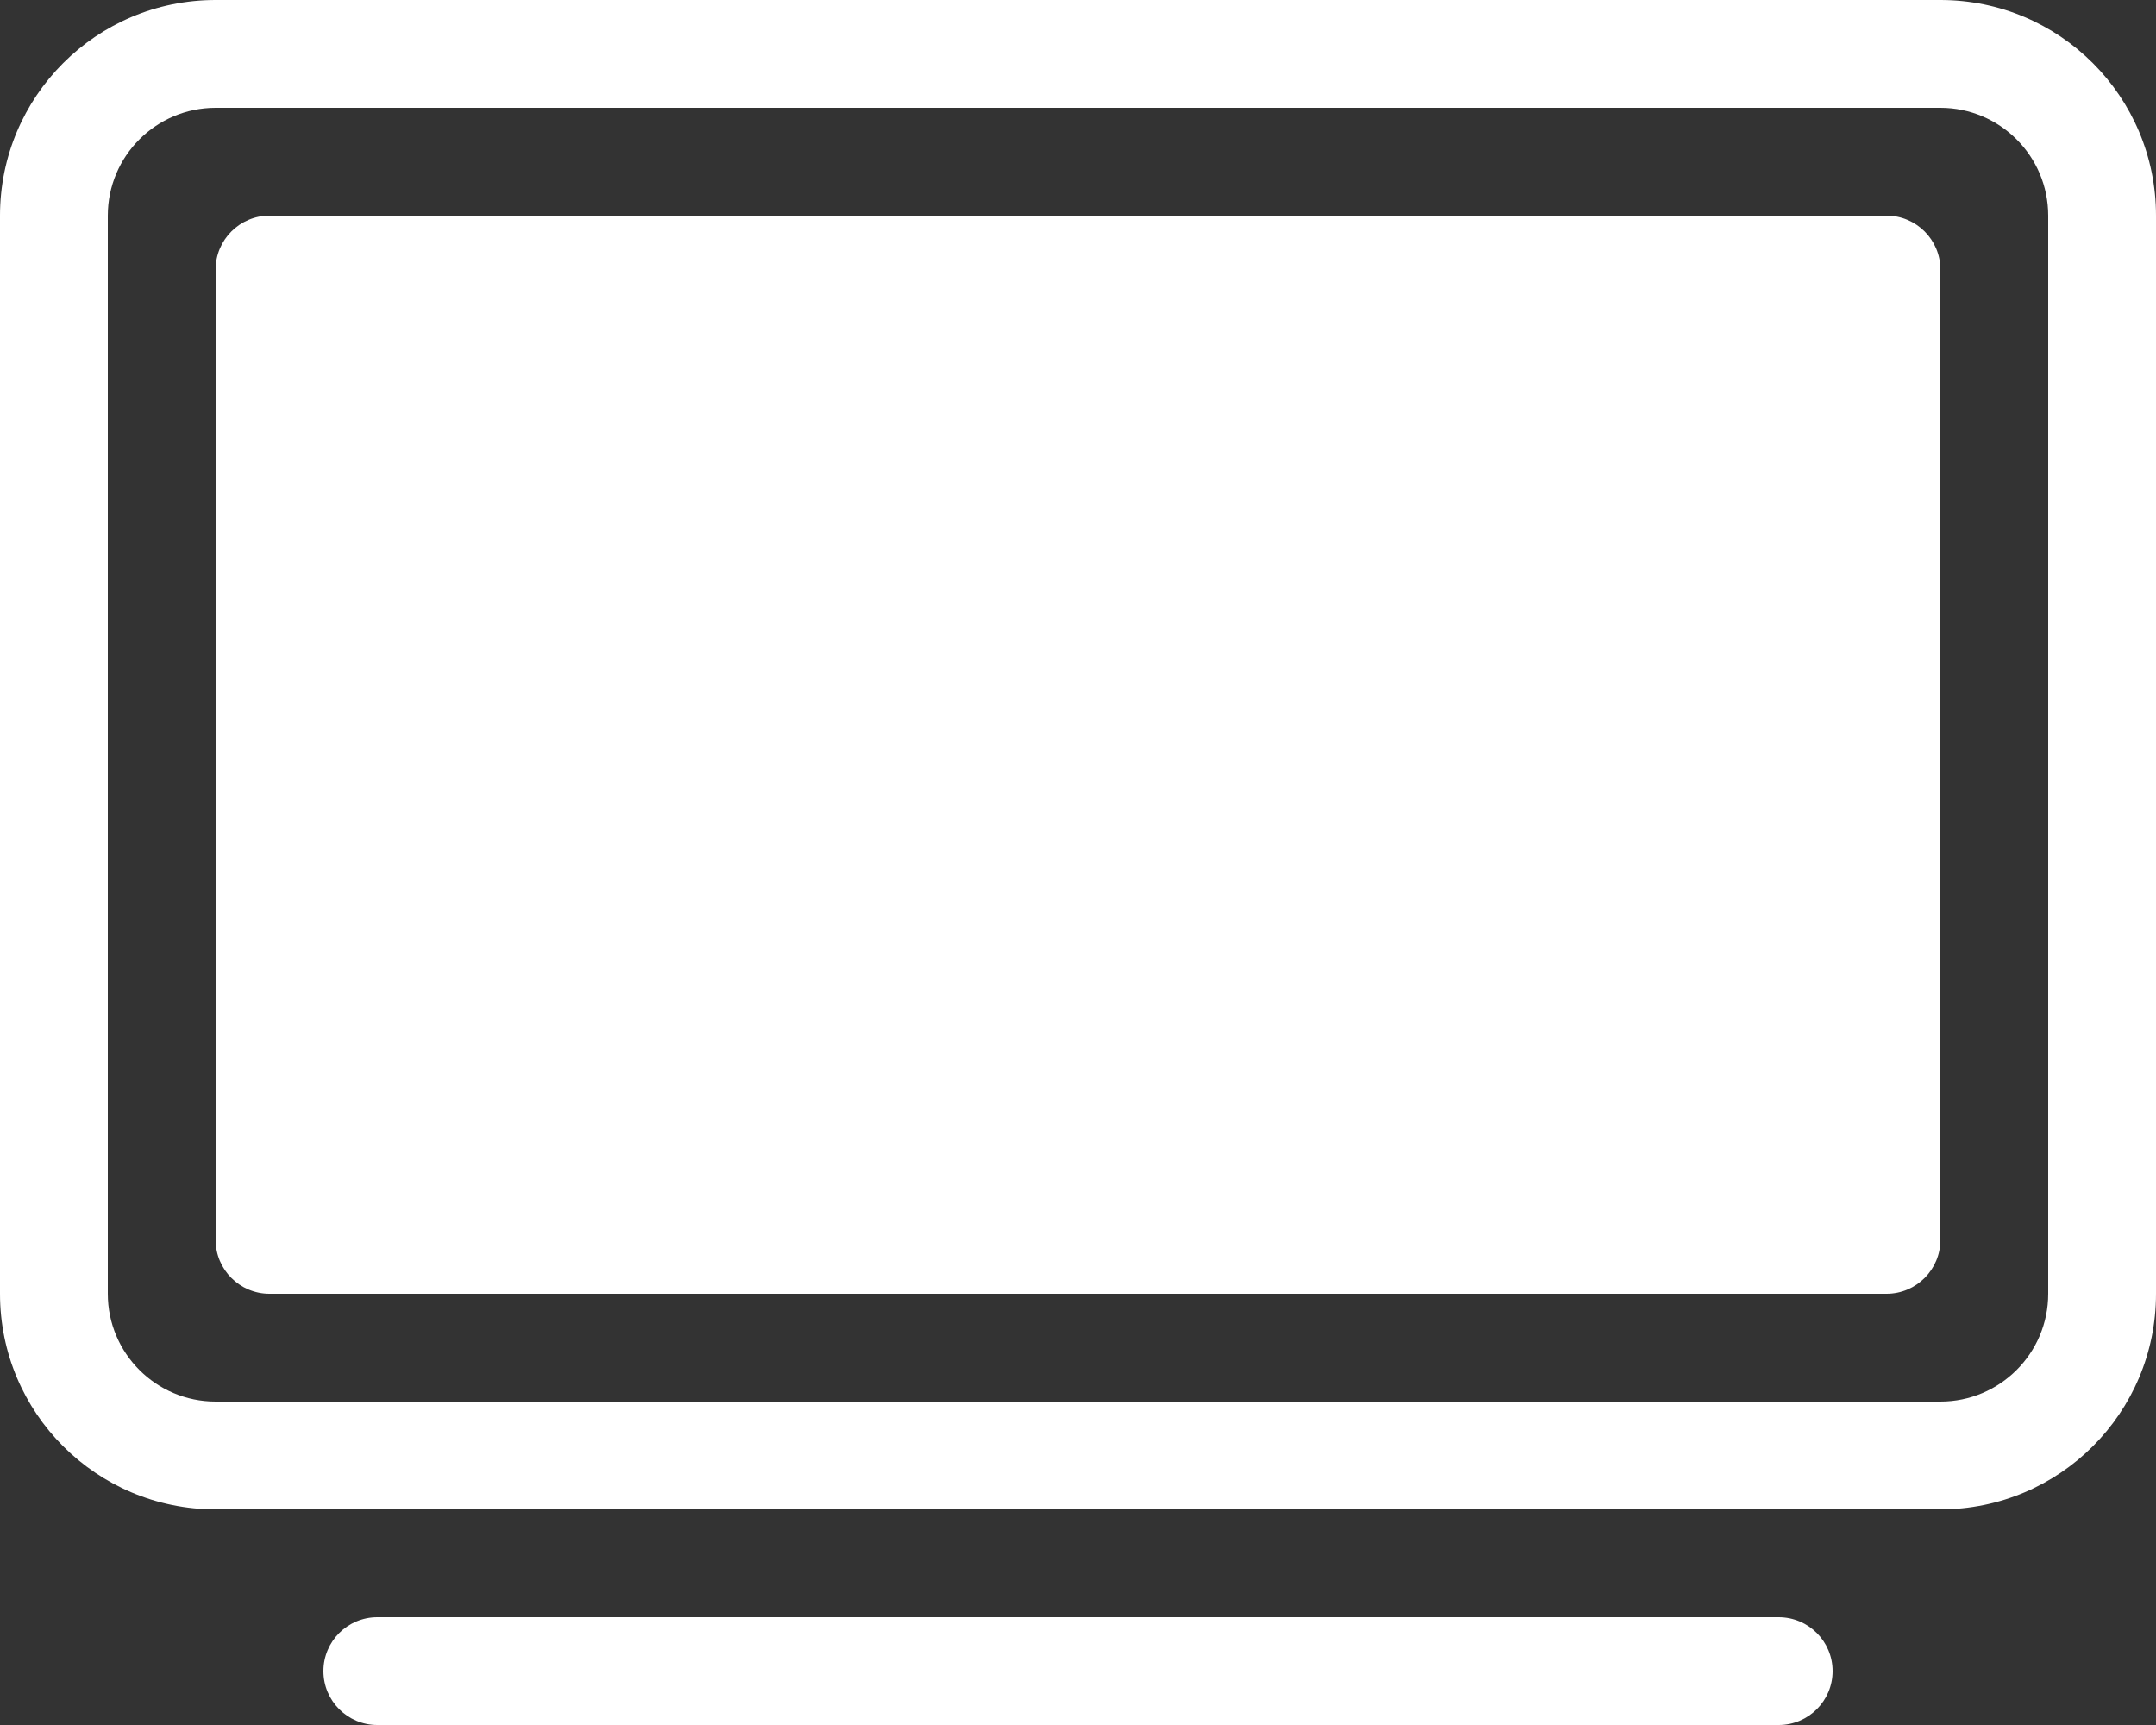 <?xml version="1.0" encoding="UTF-8"?>
<svg width="20px" height="16px" viewBox="0 0 20 16" version="1.1" xmlns="http://www.w3.org/2000/svg" xmlns:xlink="http://www.w3.org/1999/xlink">
    <rect x="0" y="0" width="20" height="16" fill="#333333" stroke="none"/>
    <!-- Generator: Sketch 63.1 (92452) - https://sketch.com -->
    <title>TV icon</title>
    <desc>Created with Sketch.</desc>
    <g id="Design" stroke="none" stroke-width="1" fill="none" fill-rule="evenodd">
        <g id="00-2.9-说明" transform="translate(-68, -192)" fill="#FFFFFF">
            <path d="M84.5,207 C84.776,207 85,207.224 85,207.5 C85,207.776 84.776,208 84.5,208 L71.5,208 C71.224,208 71,207.776 71,207.5 C71,207.224 71.224,207 71.5,207 L84.5,207 Z M86,192 C87.105,192 88,192.895 88,194 L88,204 C88,205.105 87.105,206 86,206 L70,206 C68.895,206 68,205.105 68,204 L68,194 C68,192.895 68.895,192 70,192 L86,192 Z M86,193 L70,193 C69.448,193 69,193.448 69,194 L69,204 C69,204.552 69.448,205 70,205 L86,205 C86.552,205 87,204.552 87,204 L87,194 C87,193.448 86.552,193 86,193 Z M85.5,194 C85.776,194 86,194.224 86,194.5 L86,203.5 C86,203.776 85.776,204 85.5,204 L70.5,204 C70.224,204 70,203.776 70,203.5 L70,194.5 C70,194.224 70.224,194 70.5,194 L85.5,194 Z" id="TV-icon"></path>
        </g>
    </g>
</svg>